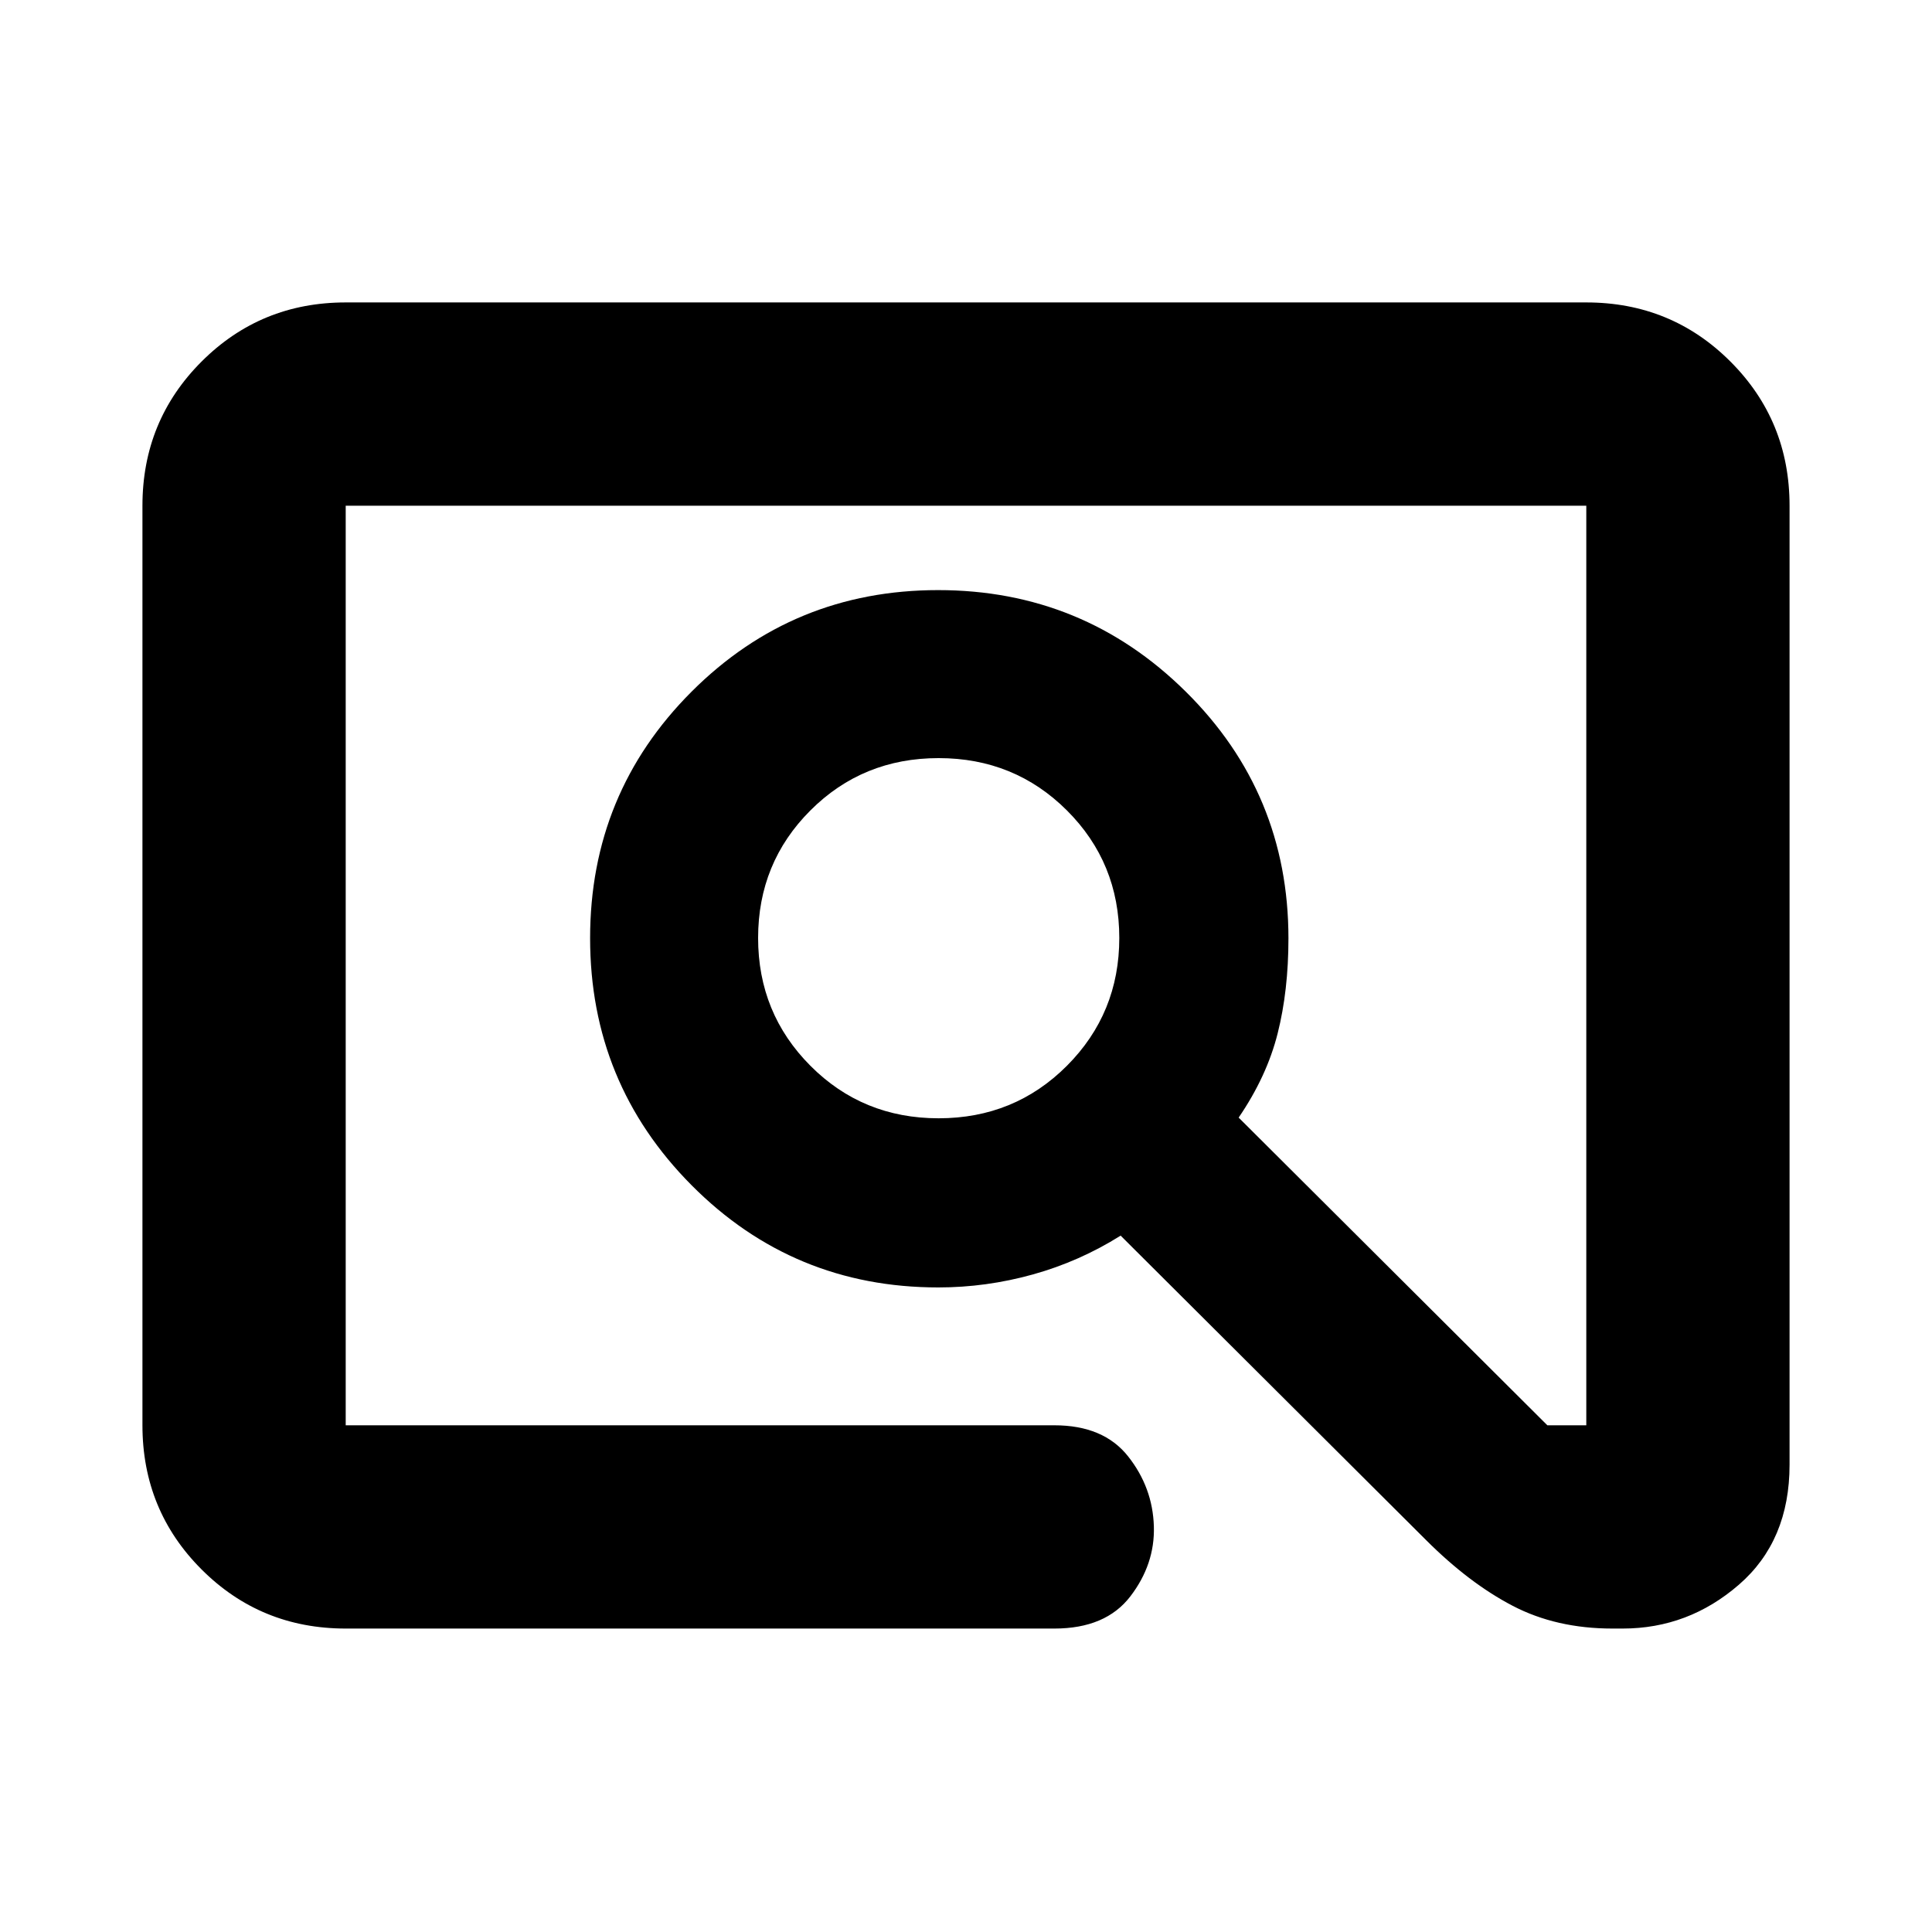 <svg xmlns="http://www.w3.org/2000/svg" height="24" viewBox="0 -960 960 960" width="24"><path d="M171.78-150.78q-42.24 0-71.62-29.38-29.38-29.38-29.38-71.62v-456.94q0-42.24 29.38-71.62 29.38-29.38 71.62-29.38h616.44q42.24 0 71.62 29.38 29.38 29.38 29.38 71.62v476.52q0 37.79-25.14 59.6-25.14 21.82-57.78 21.82h-5.1q-27.9 0-49.56-11.3-21.66-11.29-43.05-32.68L556.84-346.02q-20.51 12.87-43.66 19.3-23.14 6.44-46.95 6.44-72.09 0-122.55-50.75-50.46-50.75-50.46-122.81t50.44-122.5q50.44-50.44 122.5-50.44t123.06 50.47q51 50.47 51 122.57 0 25.96-5.37 47.26-5.37 21.31-19.37 41.81l153.39 152.89h19.35v-456.94H171.78v456.94h352.13q24.44 0 36.65 15.45 12.22 15.46 12.79 34.8.56 18.77-11.69 34.76-12.25 15.99-37.75 15.99H171.78Zm294.61-253.55q37.71 0 63.75-26.09 26.03-26.1 26.03-63.5 0-37.41-26.03-63.39-26.04-25.99-63.75-25.99-37.72 0-63.7 25.99-25.99 25.98-25.99 63.39 0 37.4 25.99 63.5 25.98 26.09 63.7 26.09ZM171.78-251.78v-456.94 456.94Z"/></svg>